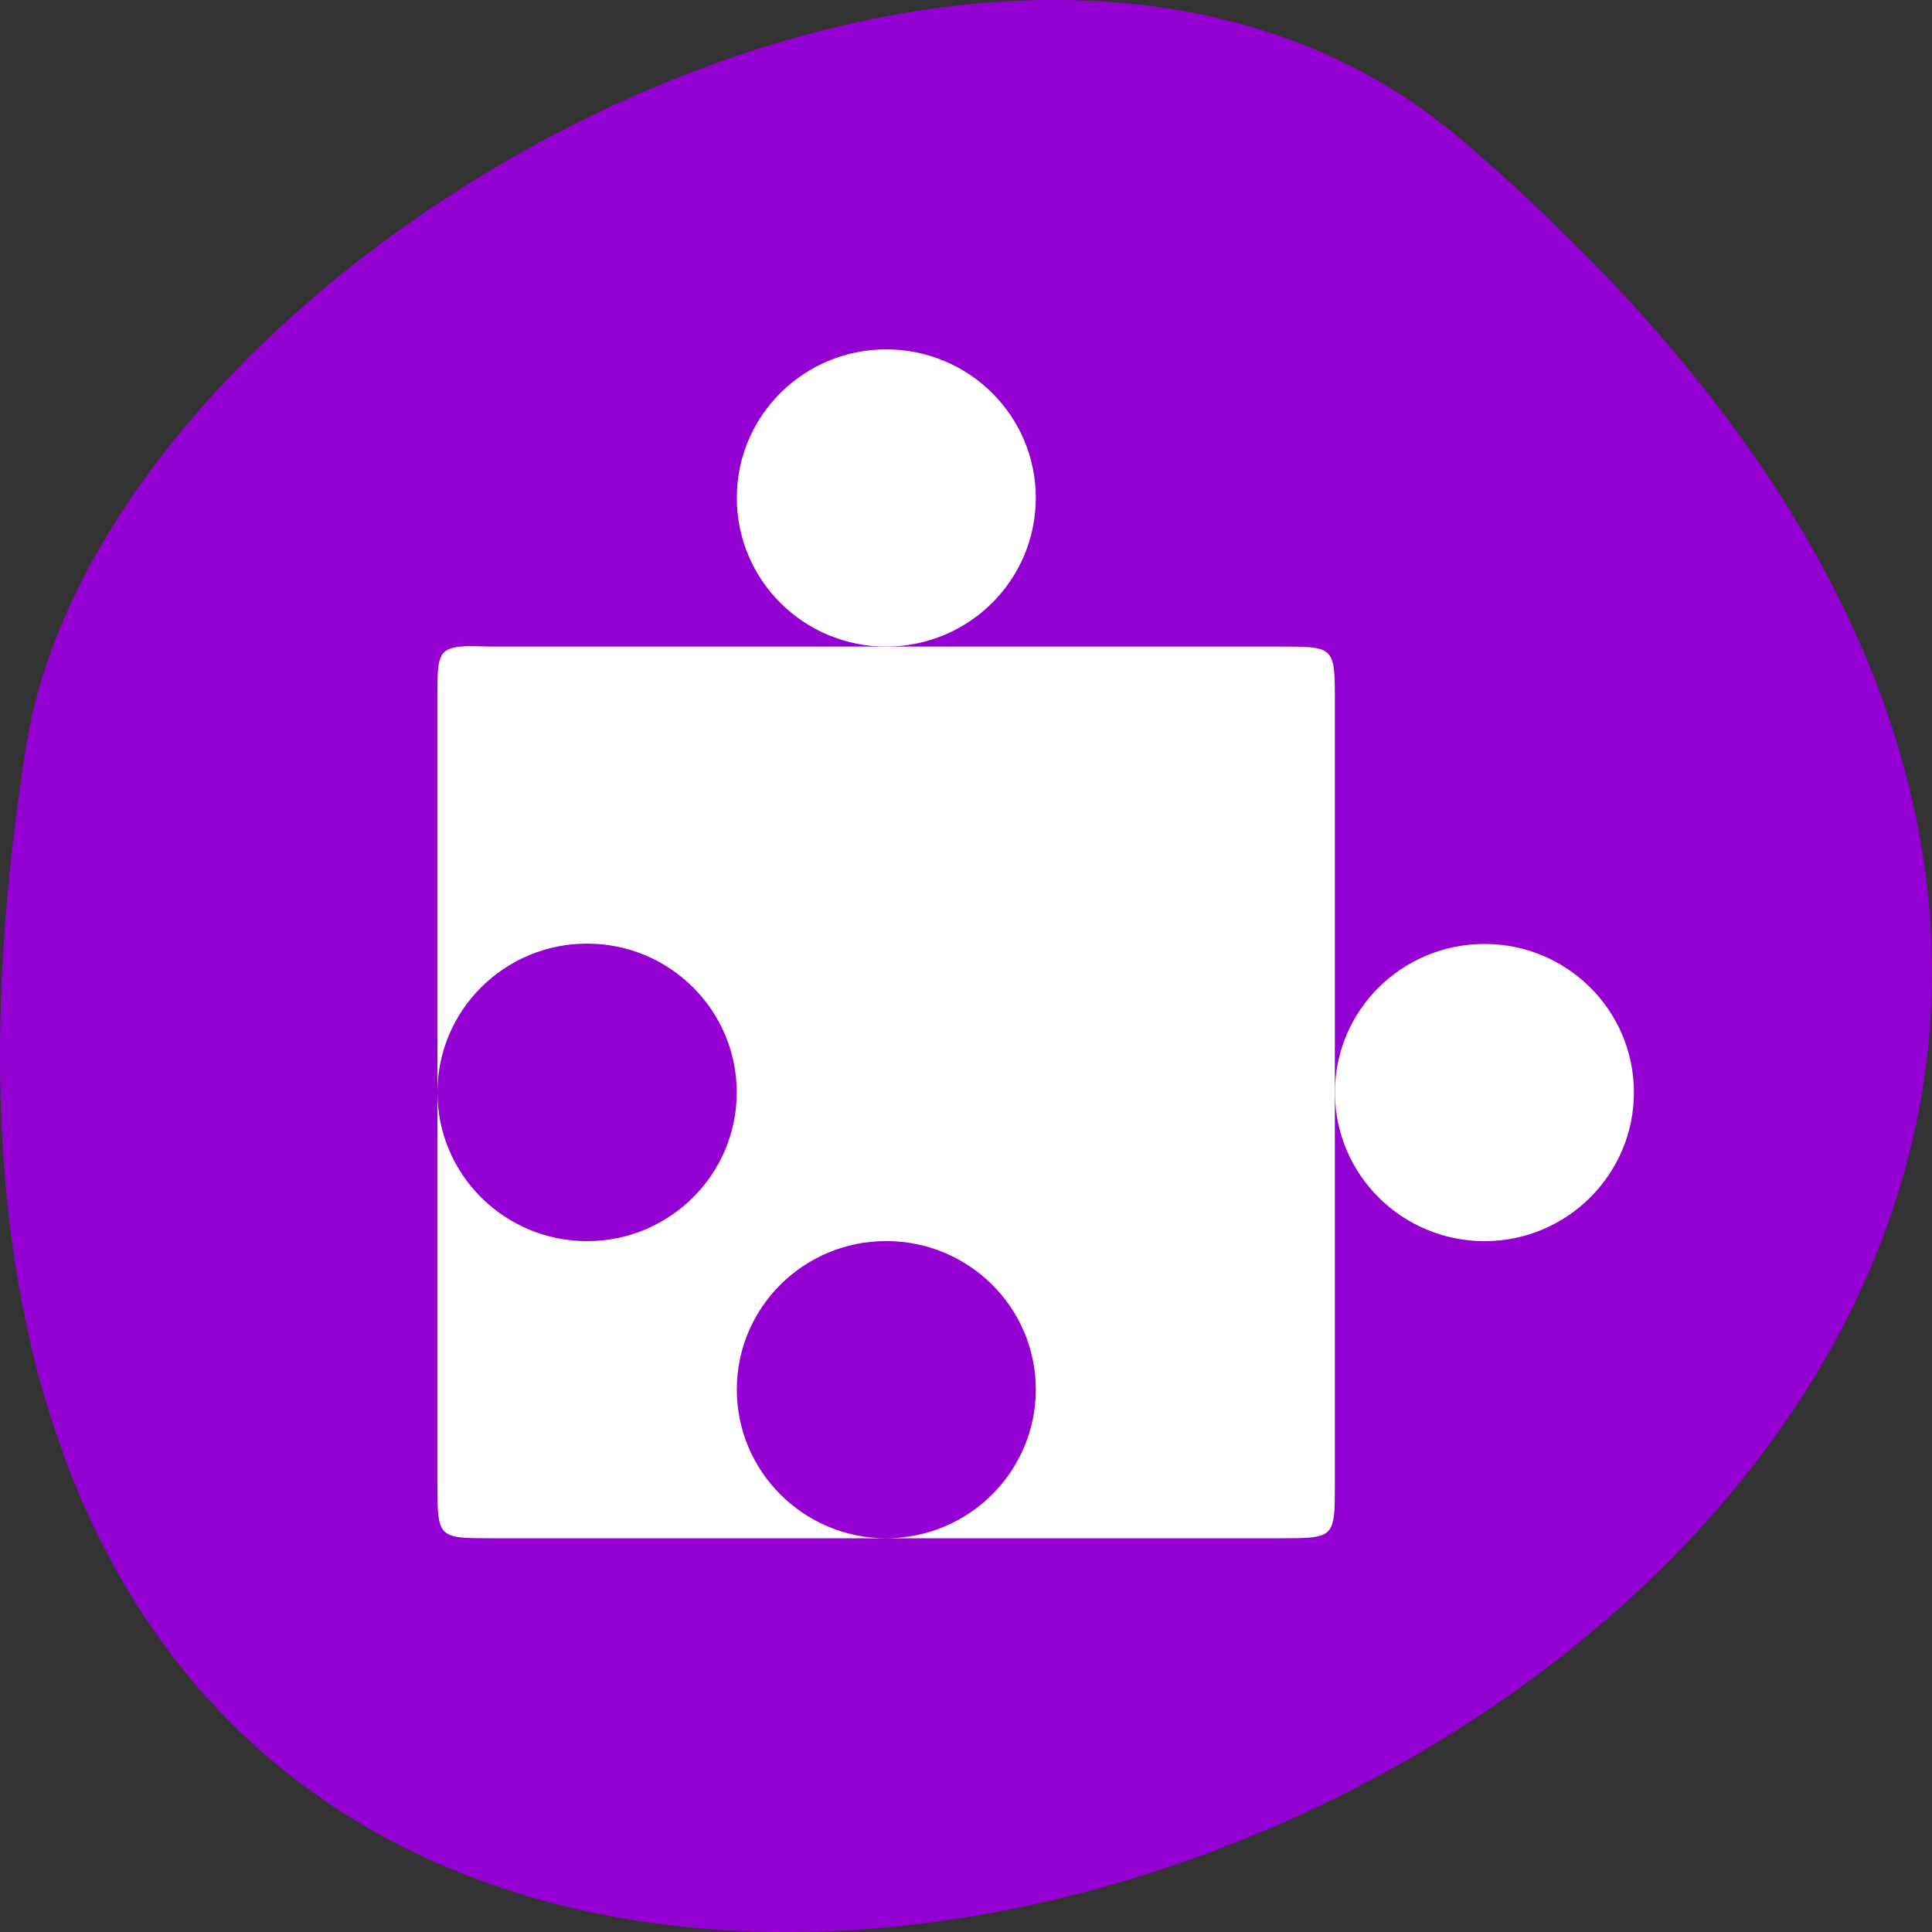 <svg xmlns="http://www.w3.org/2000/svg" viewBox="0 0 24 24"><rect x="0" y="0" width="24" height="24" fill="#333333" stroke="none"/><path d="m 18.172 1.75 c 21.125 18.133 -22.312 35.57 -17.848 7.523 c 0.98 -6.148 12.156 -12.41 17.848 -7.523" style="fill:#9400d2"/><g style="fill:#fff"><path d="m 5.727 8.031 c -0.297 0.027 -0.293 0.156 -0.293 0.637 v 4.902 c 0 -1.02 0.832 -1.848 1.859 -1.848 c 1.027 0 1.859 0.828 1.859 1.848 c 0 1.02 -0.832 1.848 -1.859 1.848 c -1.027 0 -1.859 -0.828 -1.859 -1.848 v 4.848 c 0 0.695 0 0.691 0.699 0.691 h 4.875 c -1.023 0 -1.855 -0.828 -1.855 -1.848 c 0 -1.02 0.832 -1.844 1.855 -1.844 c 1.027 0 1.859 0.824 1.859 1.844 c 0 1.02 -0.832 1.848 -1.859 1.848 h 4.879 c 0.699 0 0.695 0 0.695 -0.691 v -9.695 c 0 -0.695 0 -0.691 -0.695 -0.691 h -9.754 c -0.176 0 -0.309 -0.012 -0.406 0"/><path d="m 12.867 6.184 c 0 1.023 -0.832 1.848 -1.859 1.848 c -1.023 0 -1.855 -0.824 -1.855 -1.848 c 0 -1.02 0.832 -1.844 1.855 -1.844 c 1.027 0 1.859 0.824 1.859 1.844"/><path d="m 20.297 13.57 c 0 1.02 -0.832 1.848 -1.855 1.848 c -1.027 0 -1.859 -0.828 -1.859 -1.848 c 0 -1.02 0.832 -1.844 1.859 -1.844 c 1.023 0 1.855 0.824 1.855 1.844"/></g></svg>